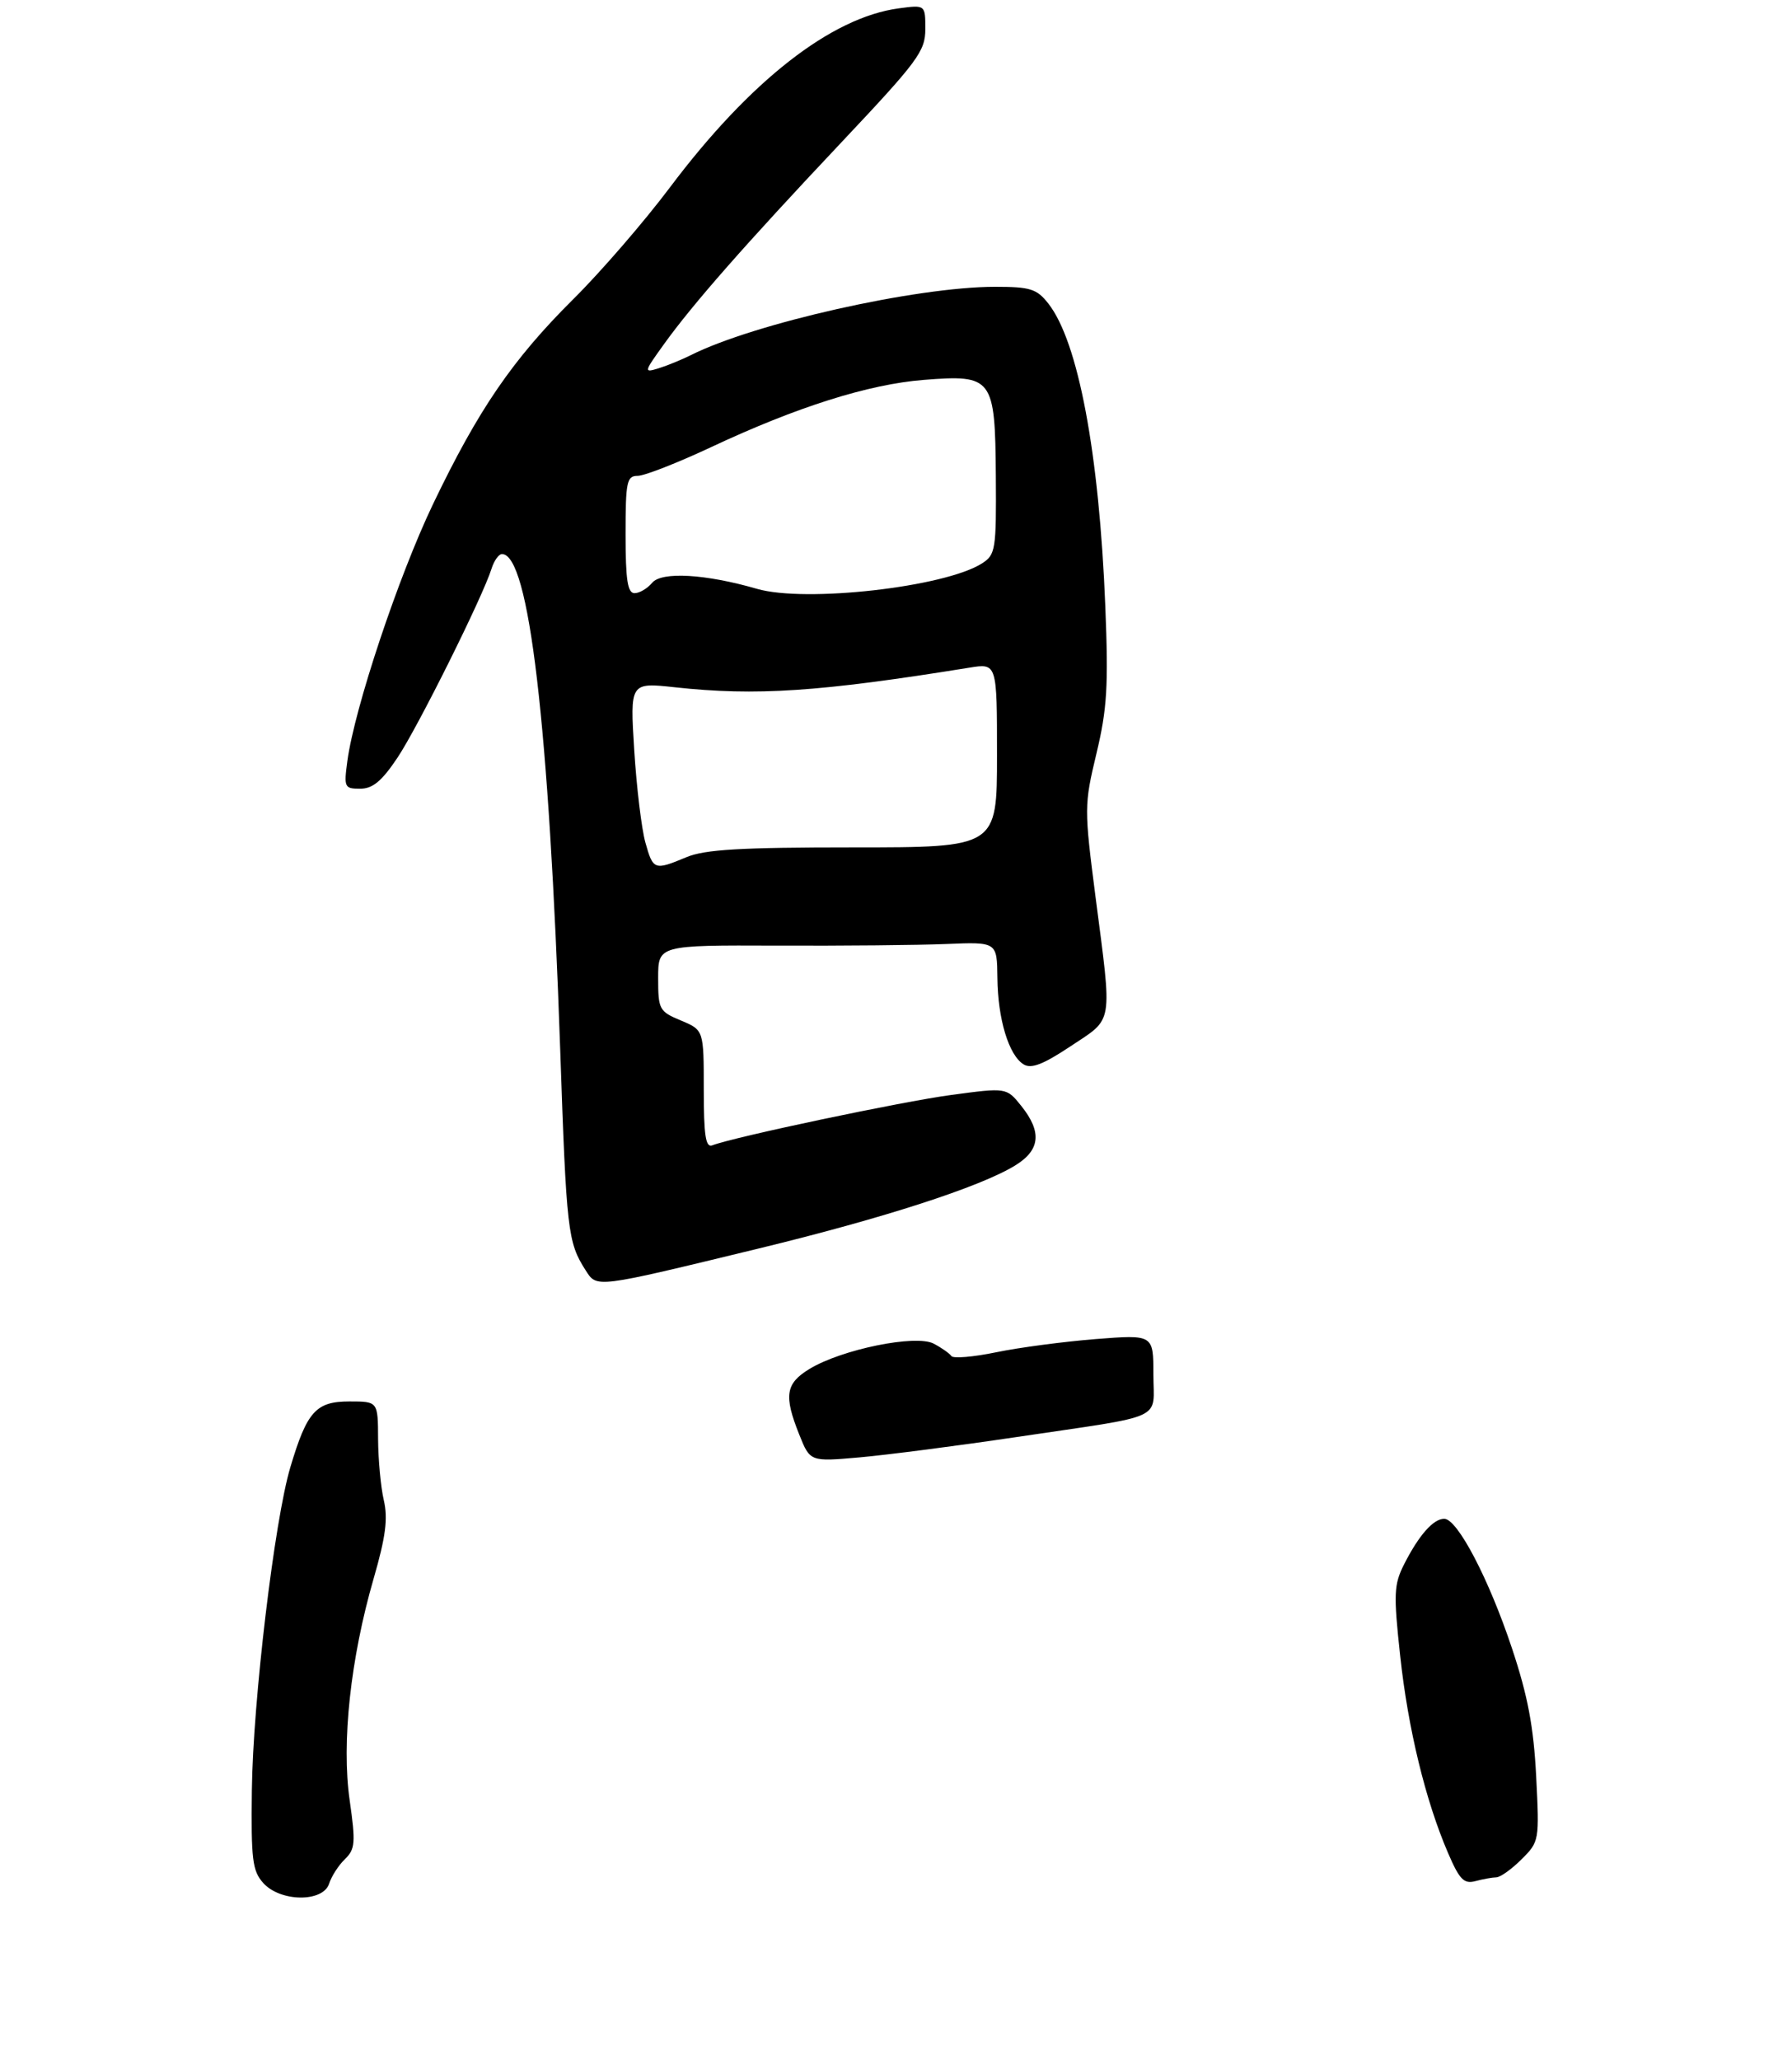 <?xml version="1.0" encoding="UTF-8" standalone="no"?>
<!DOCTYPE svg PUBLIC "-//W3C//DTD SVG 1.1//EN" "http://www.w3.org/Graphics/SVG/1.1/DTD/svg11.dtd" >
<svg xmlns="http://www.w3.org/2000/svg" xmlns:xlink="http://www.w3.org/1999/xlink" version="1.1" viewBox="0 0 275 316">
 <g >
 <path fill="currentColor"
d=" M 50.51 288.97 C 50.87 287.85 51.95 286.16 52.93 285.22 C 54.51 283.68 54.59 282.71 53.66 276.18 C 52.39 267.31 53.79 254.42 57.35 242.13 C 59.19 235.77 59.55 232.97 58.90 230.16 C 58.43 228.15 58.04 223.91 58.02 220.75 C 58.00 215.00 58.00 215.00 53.62 215.00 C 48.49 215.00 47.11 216.53 44.56 225.08 C 42.12 233.24 38.82 260.91 38.65 274.63 C 38.52 285.28 38.73 287.02 40.40 288.88 C 43.04 291.81 49.59 291.86 50.51 288.97 Z  M 229.61 288.01 C 230.23 288.01 231.97 286.76 233.49 285.25 C 236.22 282.53 236.24 282.39 235.74 272.50 C 235.35 264.92 234.46 260.18 232.04 252.91 C 228.50 242.25 223.66 233.00 221.63 233.00 C 219.96 233.00 217.74 235.52 215.48 239.97 C 213.90 243.10 213.84 244.49 214.87 254.02 C 216.08 265.23 218.76 276.25 222.22 284.28 C 223.97 288.35 224.66 289.06 226.41 288.59 C 227.56 288.28 229.00 288.02 229.61 288.01 Z  M 156.00 220.46 C 179.26 217.01 177.00 218.04 177.00 210.85 C 177.00 204.74 177.00 204.74 168.15 205.43 C 163.28 205.82 156.42 206.72 152.90 207.45 C 149.38 208.18 146.28 208.44 146.00 208.04 C 145.72 207.63 144.50 206.77 143.28 206.13 C 140.54 204.69 129.17 207.00 124.21 210.02 C 120.55 212.25 120.26 214.11 122.66 220.10 C 124.32 224.25 124.32 224.25 131.91 223.58 C 136.08 223.21 146.93 221.81 156.00 220.46 Z  M 116.50 191.52 C 135.57 186.89 150.39 182.10 155.75 178.82 C 159.64 176.45 159.93 173.68 156.73 169.67 C 154.46 166.84 154.46 166.84 145.98 167.98 C 138.42 168.99 112.67 174.42 109.30 175.71 C 108.29 176.10 108.00 174.19 108.00 167.12 C 108.00 158.03 108.00 158.03 104.50 156.56 C 101.16 155.17 101.00 154.88 101.00 150.05 C 101.00 145.00 101.00 145.00 119.25 145.07 C 129.29 145.11 140.99 145.00 145.25 144.82 C 153.00 144.50 153.00 144.50 153.06 150.00 C 153.12 156.32 154.80 161.87 157.07 163.28 C 158.24 164.02 160.06 163.32 164.32 160.49 C 170.93 156.10 170.70 157.50 168.12 137.60 C 166.37 124.01 166.37 123.51 168.26 115.60 C 169.90 108.75 170.11 105.26 169.62 93.00 C 168.68 69.50 165.46 52.39 160.87 46.56 C 159.10 44.31 158.11 44.00 152.68 44.00 C 140.59 44.01 115.73 49.60 106.00 54.49 C 104.62 55.18 102.42 56.08 101.11 56.49 C 98.77 57.21 98.79 57.12 101.85 52.86 C 106.31 46.65 114.33 37.53 129.12 21.84 C 140.87 9.38 142.00 7.86 142.00 4.46 C 142.00 0.74 142.00 0.74 137.94 1.28 C 127.55 2.67 115.09 12.41 102.83 28.72 C 98.88 33.98 92.20 41.71 87.98 45.89 C 78.63 55.19 73.41 62.82 66.44 77.36 C 61.14 88.44 54.43 108.55 53.31 116.72 C 52.76 120.79 52.85 121.00 55.27 121.00 C 57.19 121.00 58.59 119.84 60.99 116.25 C 64.13 111.55 74.07 91.59 75.43 87.25 C 75.82 86.01 76.54 85.00 77.03 85.00 C 81.19 85.00 84.24 110.94 85.97 161.06 C 86.92 188.82 87.13 190.59 89.84 194.83 C 91.63 197.62 91.05 197.69 116.50 191.52 Z  M 99.04 129.25 C 98.46 127.19 97.69 120.82 97.33 115.10 C 96.68 104.69 96.68 104.69 103.59 105.44 C 116.02 106.79 125.71 106.15 148.75 102.43 C 153.00 101.74 153.00 101.74 153.00 115.87 C 153.00 130.00 153.00 130.00 130.97 130.00 C 113.65 130.00 108.17 130.32 105.35 131.50 C 100.41 133.56 100.23 133.50 99.04 129.25 Z  M 116.18 90.34 C 108.28 88.05 101.53 87.66 100.08 89.41 C 99.35 90.28 98.14 91.00 97.38 91.00 C 96.31 91.00 96.00 88.98 96.00 82.00 C 96.00 73.88 96.18 73.00 97.87 73.00 C 98.89 73.00 103.95 71.02 109.12 68.60 C 122.27 62.43 133.28 58.95 141.76 58.28 C 152.35 57.45 152.71 57.93 152.82 73.04 C 152.90 84.34 152.78 85.10 150.70 86.43 C 145.01 90.07 123.62 92.49 116.18 90.34 Z "/>
</g>
</svg>